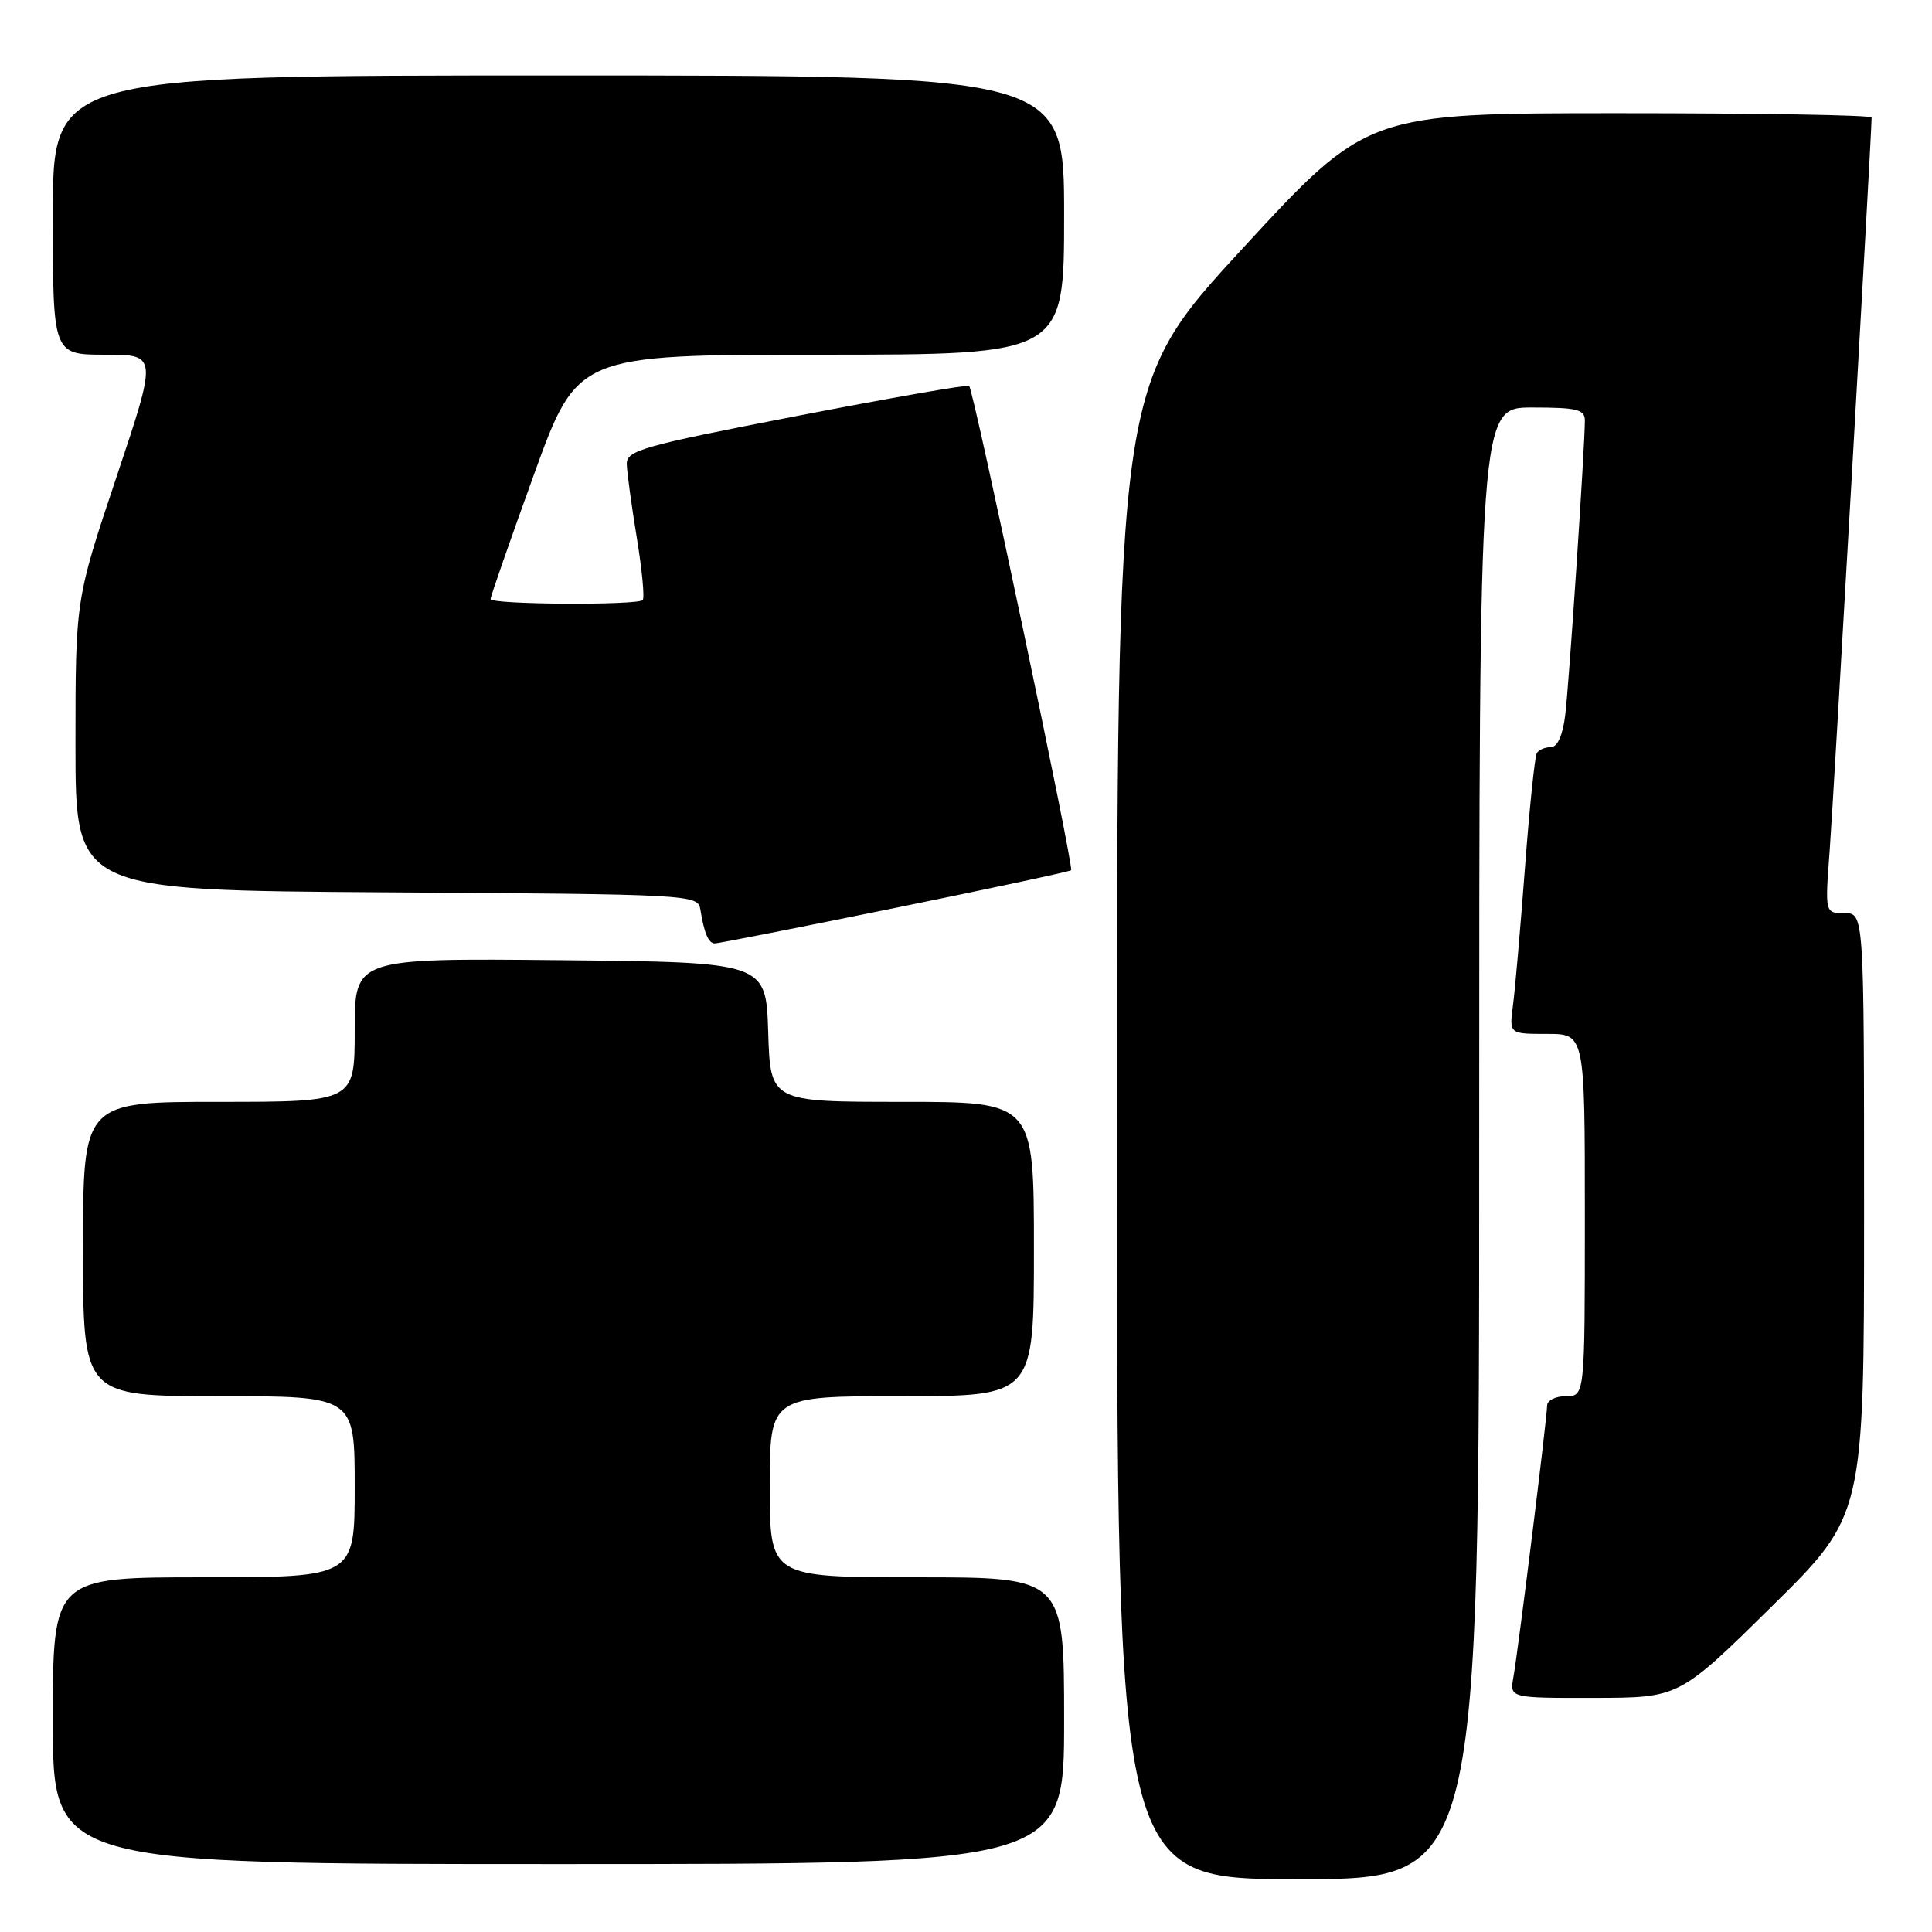 <?xml version="1.0" encoding="UTF-8" standalone="no"?>
<!DOCTYPE svg PUBLIC "-//W3C//DTD SVG 1.1//EN" "http://www.w3.org/Graphics/SVG/1.1/DTD/svg11.dtd" >
<svg xmlns="http://www.w3.org/2000/svg" xmlns:xlink="http://www.w3.org/1999/xlink" version="1.1" viewBox="0 0 256 256">
 <g >
 <path fill="currentColor"
d=" M 196.00 151.50 C 196.00 54.00 196.00 54.00 203.00 54.00 C 208.97 54.00 210.00 54.25 210.00 55.73 C 210.00 59.21 207.91 90.62 207.40 94.75 C 207.07 97.44 206.37 99.00 205.50 99.00 C 204.74 99.00 203.90 99.35 203.64 99.78 C 203.37 100.21 202.66 107.07 202.06 115.03 C 201.46 122.99 200.75 131.19 200.47 133.25 C 199.98 137.00 199.98 137.00 204.99 137.00 C 210.00 137.00 210.00 137.00 210.00 161.00 C 210.00 185.00 210.00 185.00 207.50 185.00 C 206.12 185.00 205.00 185.56 205.00 186.25 C 205.00 187.81 201.19 218.52 200.53 222.25 C 200.05 225.00 200.05 225.00 211.28 224.98 C 222.50 224.96 222.50 224.96 234.75 212.88 C 247.00 200.81 247.00 200.81 247.00 160.90 C 247.00 121.00 247.00 121.00 244.41 121.00 C 241.82 121.00 241.82 121.00 242.44 112.75 C 242.94 106.15 248.00 17.69 248.00 15.57 C 248.00 15.25 232.96 15.00 214.58 15.00 C 181.16 15.00 181.16 15.00 164.58 33.00 C 148.00 51.00 148.00 51.00 148.00 150.00 C 148.00 249.00 148.00 249.00 172.00 249.00 C 196.00 249.00 196.00 249.00 196.00 151.50 Z  M 141.00 228.00 C 141.00 209.00 141.00 209.00 121.50 209.00 C 102.00 209.00 102.00 209.00 102.00 197.00 C 102.00 185.00 102.00 185.00 119.50 185.00 C 137.00 185.00 137.00 185.00 137.00 165.50 C 137.00 146.00 137.00 146.00 119.54 146.00 C 102.08 146.00 102.08 146.00 101.79 136.75 C 101.50 127.50 101.50 127.50 74.25 127.23 C 47.00 126.97 47.00 126.97 47.00 136.48 C 47.00 146.00 47.00 146.00 29.00 146.00 C 11.00 146.00 11.00 146.00 11.00 165.50 C 11.00 185.00 11.00 185.00 29.00 185.00 C 47.00 185.00 47.00 185.00 47.00 197.00 C 47.00 209.00 47.00 209.00 27.00 209.00 C 7.00 209.00 7.00 209.00 7.00 228.00 C 7.00 247.00 7.00 247.00 74.00 247.00 C 141.00 247.00 141.00 247.00 141.00 228.00 Z  M 118.50 120.33 C 131.15 117.75 141.69 115.50 141.93 115.31 C 142.34 114.99 129.05 51.87 128.42 51.13 C 128.24 50.93 117.96 52.73 105.55 55.13 C 85.06 59.10 83.01 59.68 83.05 61.50 C 83.08 62.60 83.68 66.99 84.38 71.26 C 85.08 75.53 85.43 79.24 85.16 79.51 C 84.43 80.23 65.00 80.11 65.00 79.38 C 65.00 79.04 67.59 71.61 70.75 62.88 C 76.50 47.01 76.50 47.01 108.75 47.00 C 141.00 47.00 141.00 47.00 141.00 28.50 C 141.00 10.00 141.00 10.00 74.00 10.00 C 7.00 10.00 7.00 10.00 7.00 28.50 C 7.00 47.00 7.00 47.00 13.93 47.00 C 20.86 47.00 20.86 47.00 15.43 63.22 C 10.00 79.43 10.00 79.43 10.00 98.70 C 10.00 117.98 10.00 117.98 51.24 118.24 C 91.60 118.49 92.48 118.54 92.80 120.50 C 93.30 123.66 93.88 125.00 94.72 125.01 C 95.15 125.01 105.85 122.91 118.50 120.33 Z "/>
</g>
</svg>